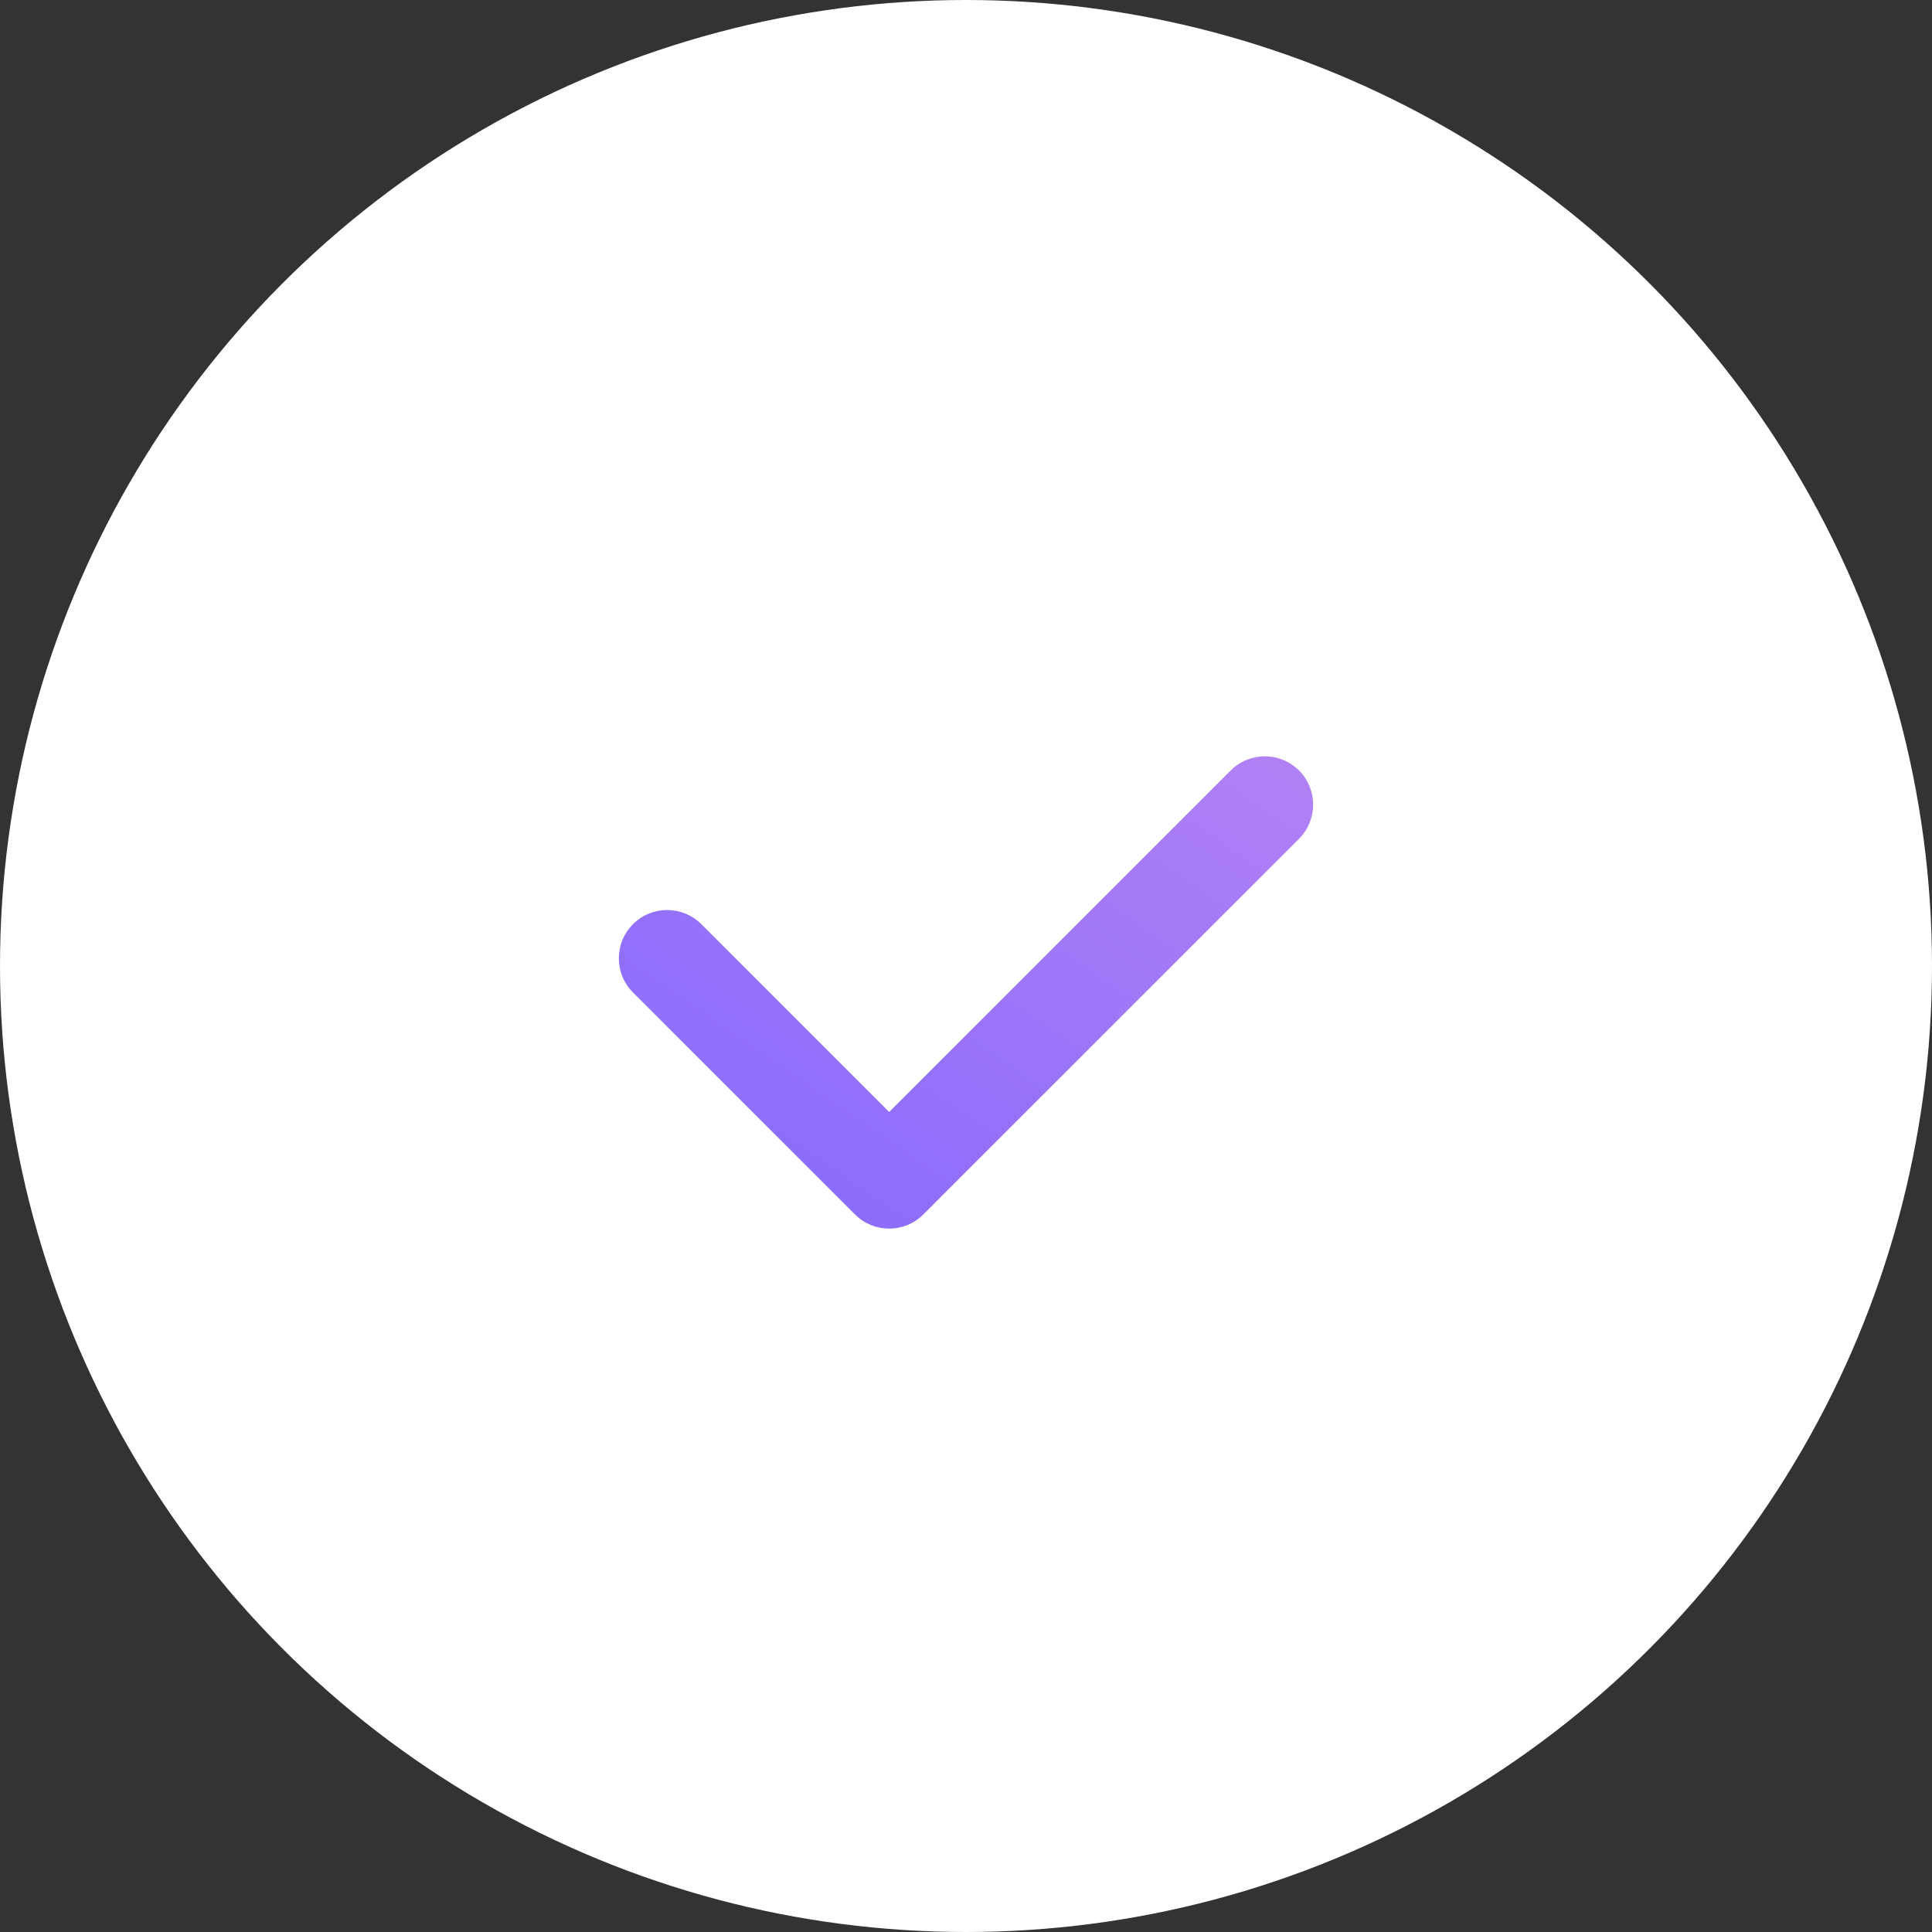 <?xml version="1.0" encoding="UTF-8"?>
<svg width="80px" height="80px" viewBox="0 0 80 80" version="1.1" xmlns="http://www.w3.org/2000/svg" xmlns:xlink="http://www.w3.org/1999/xlink">
    <rect x="0" y="0" width="80" height="80" fill="#333333" stroke="none"/>
    <title>编组 2</title>
    <defs>
        <linearGradient x1="96.91%" y1="31.403%" x2="-56.31%" y2="50%" id="linearGradient-1">
            <stop stop-color="#B281F5" offset="0%"></stop>
            <stop stop-color="#B281F5" offset="0%"></stop>
            <stop stop-color="#B281F5" offset="0%"></stop>
            <stop stop-color="#7963FF" offset="100%"></stop>
        </linearGradient>
    </defs>
    <g id="匹配聊天" stroke="none" stroke-width="1" fill="none" fill-rule="evenodd">
        <g id="镇楼音录制3" transform="translate(-147, -645)">
            <g id="编组-13" transform="translate(63, 605)">
                <g id="编组-2" transform="translate(84, 40)">
                    <circle id="椭圆形" fill="#FFFFFF" cx="40" cy="40" r="40"></circle>
                    <path d="M29,28 C30.105,28 31,28.895 31,30 L31,40.999 L51,41 C52.105,41 53,41.895 53,43 C53,44.105 52.105,45 51,45 L29.025,45 C29.017,45 29.008,45 29,45 C27.895,45 27,44.105 27,43 L27,30 C27,28.895 27.895,28 29,28 Z" id="形状结合" fill="url(#linearGradient-1)" transform="translate(40, 36.5) rotate(-45) translate(-40, -36.5) "></path>
                </g>
            </g>
        </g>
    </g>
</svg>